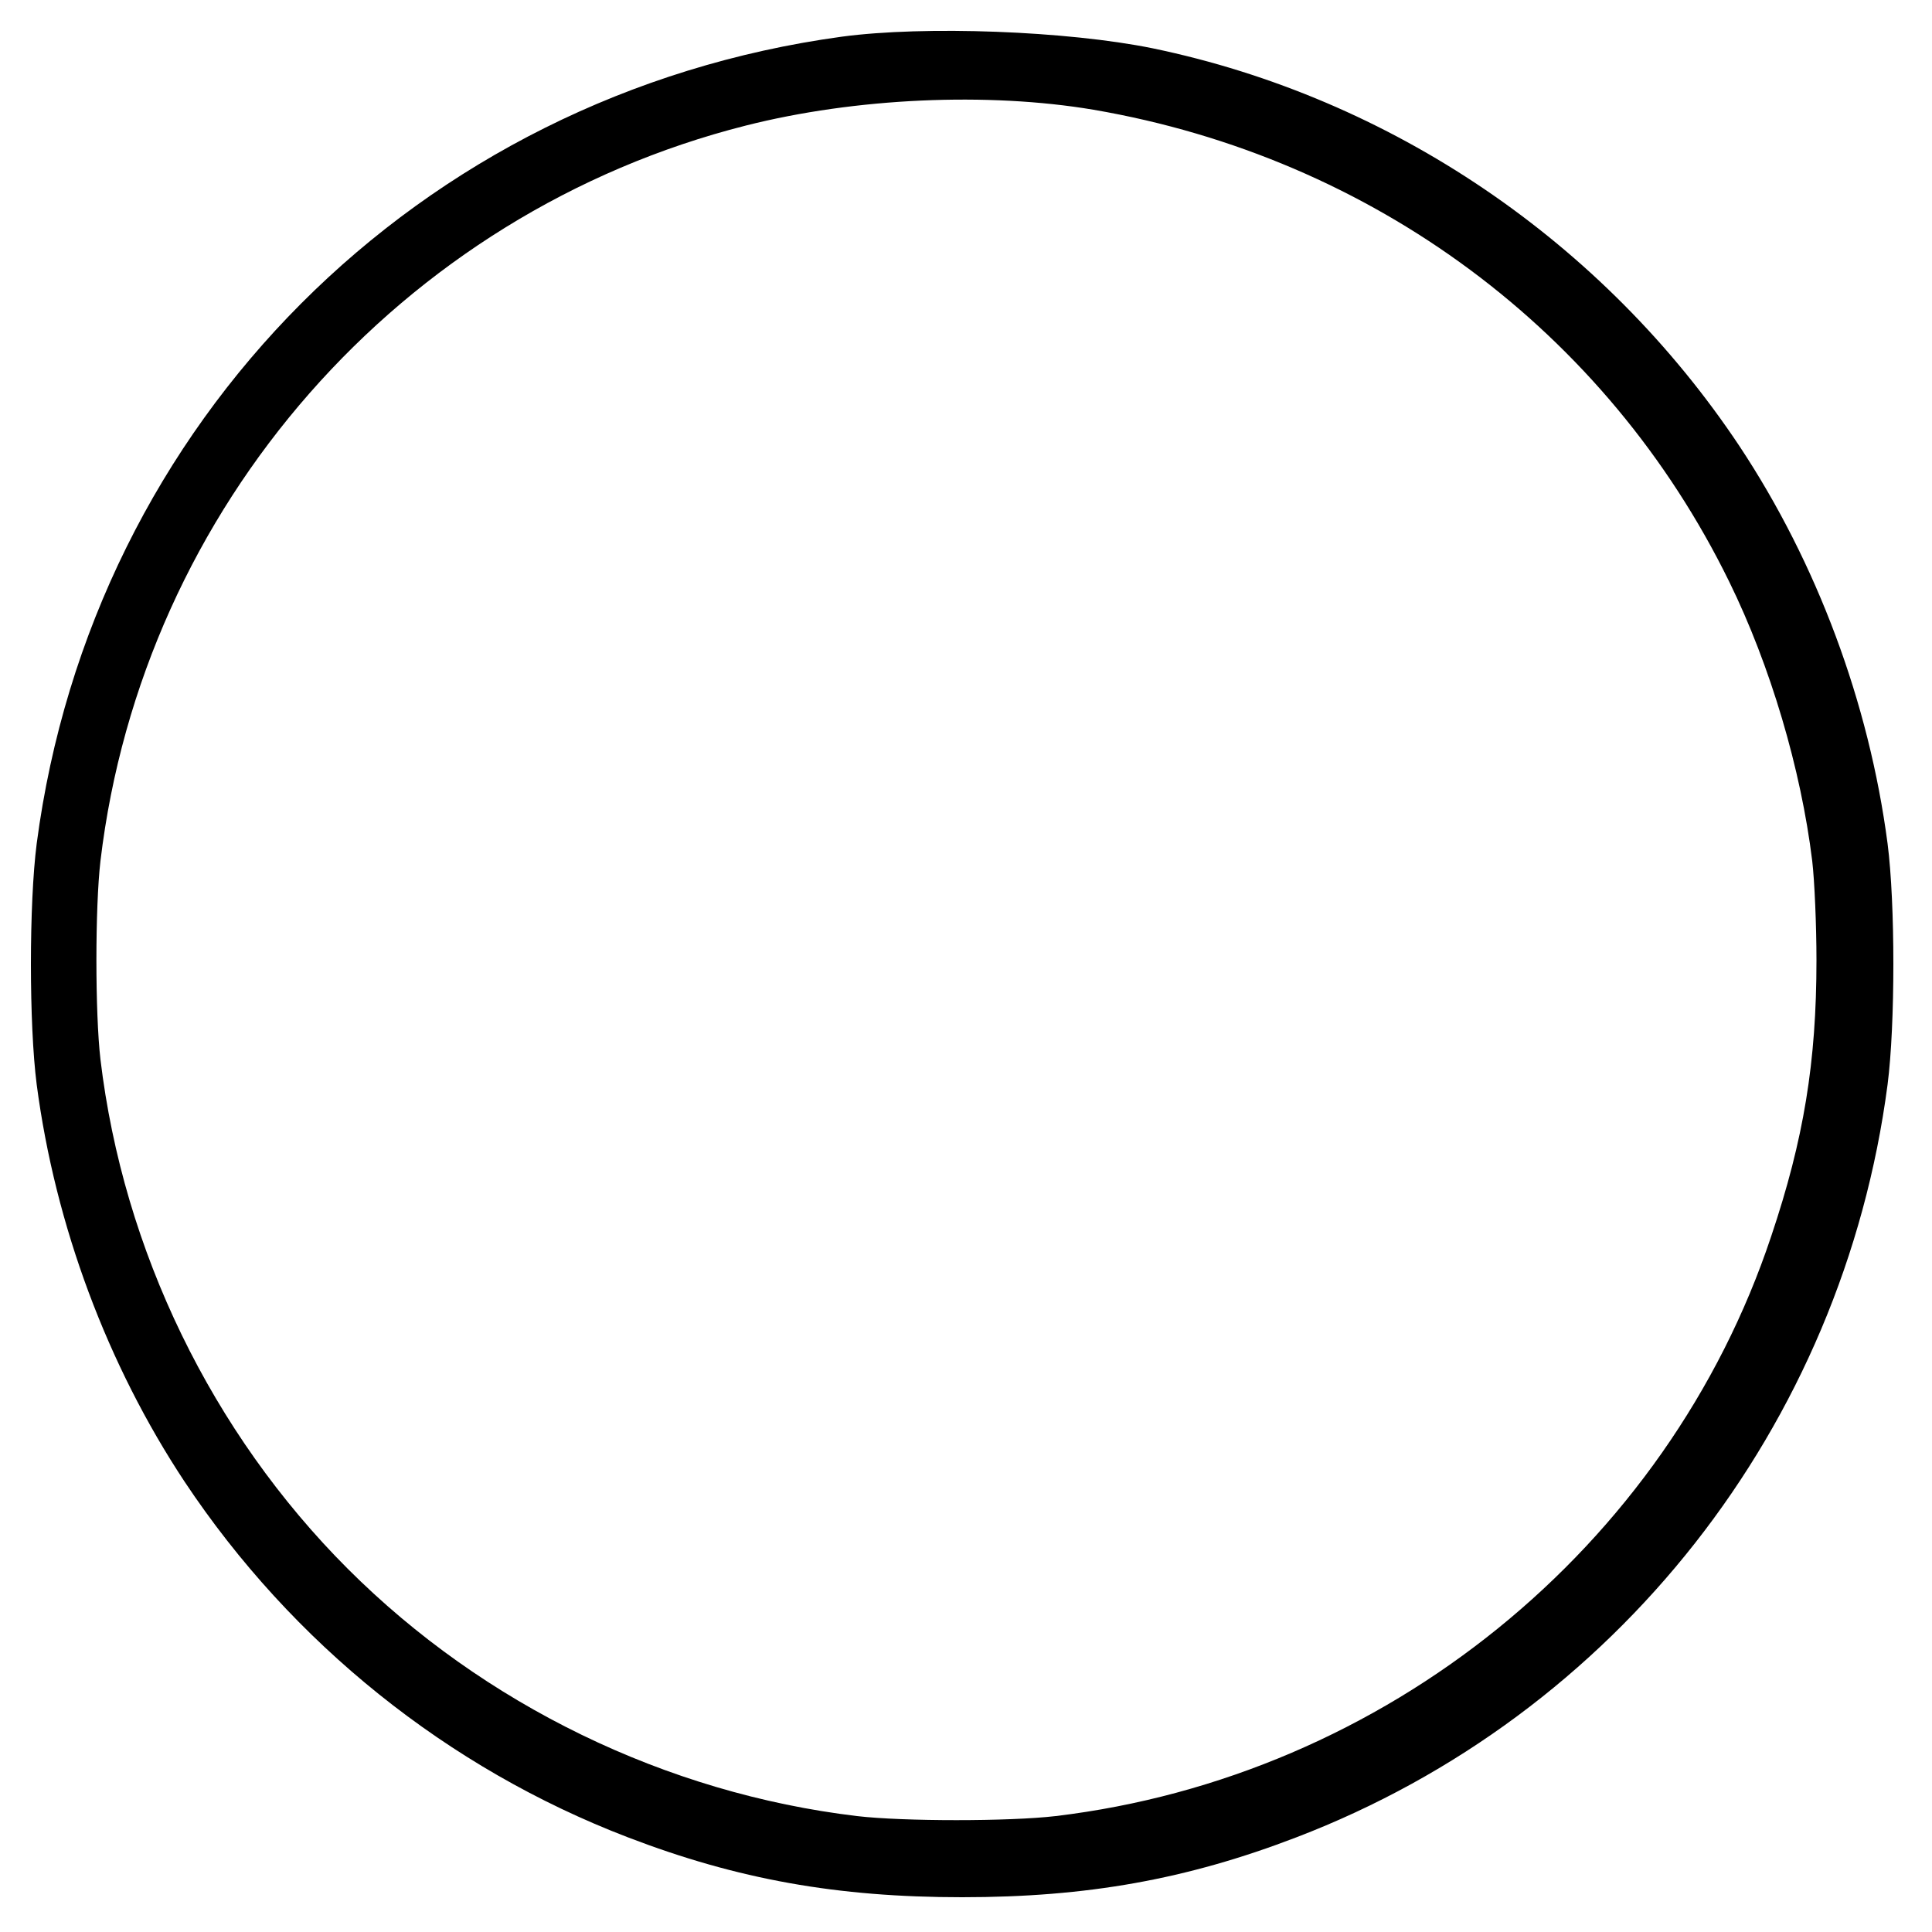 <?xml version="1.0" standalone="no"?>
<!DOCTYPE svg PUBLIC "-//W3C//DTD SVG 20010904//EN"
 "http://www.w3.org/TR/2001/REC-SVG-20010904/DTD/svg10.dtd">
<svg version="1.0" xmlns="http://www.w3.org/2000/svg"
 width="500pt" height="500pt" viewBox="0 0 500 500"
 preserveAspectRatio="xMidYMid meet">
<g transform="translate(0,500) scale(0.1,-0.1)"
fill="#000000" stroke="none">
<path d="M2178 4905 c-1096 -150 -1939 -995 -2083 -2088 -20 -155 -20 -469 0
-624 48 -365 183 -726 383 -1028 278 -418 680 -741 1147 -920 284 -109 542
-155 865 -155 323 0 581 46 865 155 827 317 1414 1064 1530 1948 20 155 20
469 0 624 -48 365 -183 726 -383 1028 -352 529 -902 902 -1519 1030 -221 45
-590 59 -805 30z m652 -189 c723 -124 1328 -574 1645 -1221 107 -218 186 -486
215 -723 6 -51 11 -167 11 -257 0 -264 -33 -464 -117 -714 -269 -808 -1000
-1399 -1852 -1501 -120 -14 -394 -14 -514 0 -494 59 -966 288 -1318 640 -352
352 -581 824 -640 1318 -14 120 -14 394 0 514 109 916 777 1677 1670 1903 284
72 627 87 900 41z"/>
</g>
</svg>
